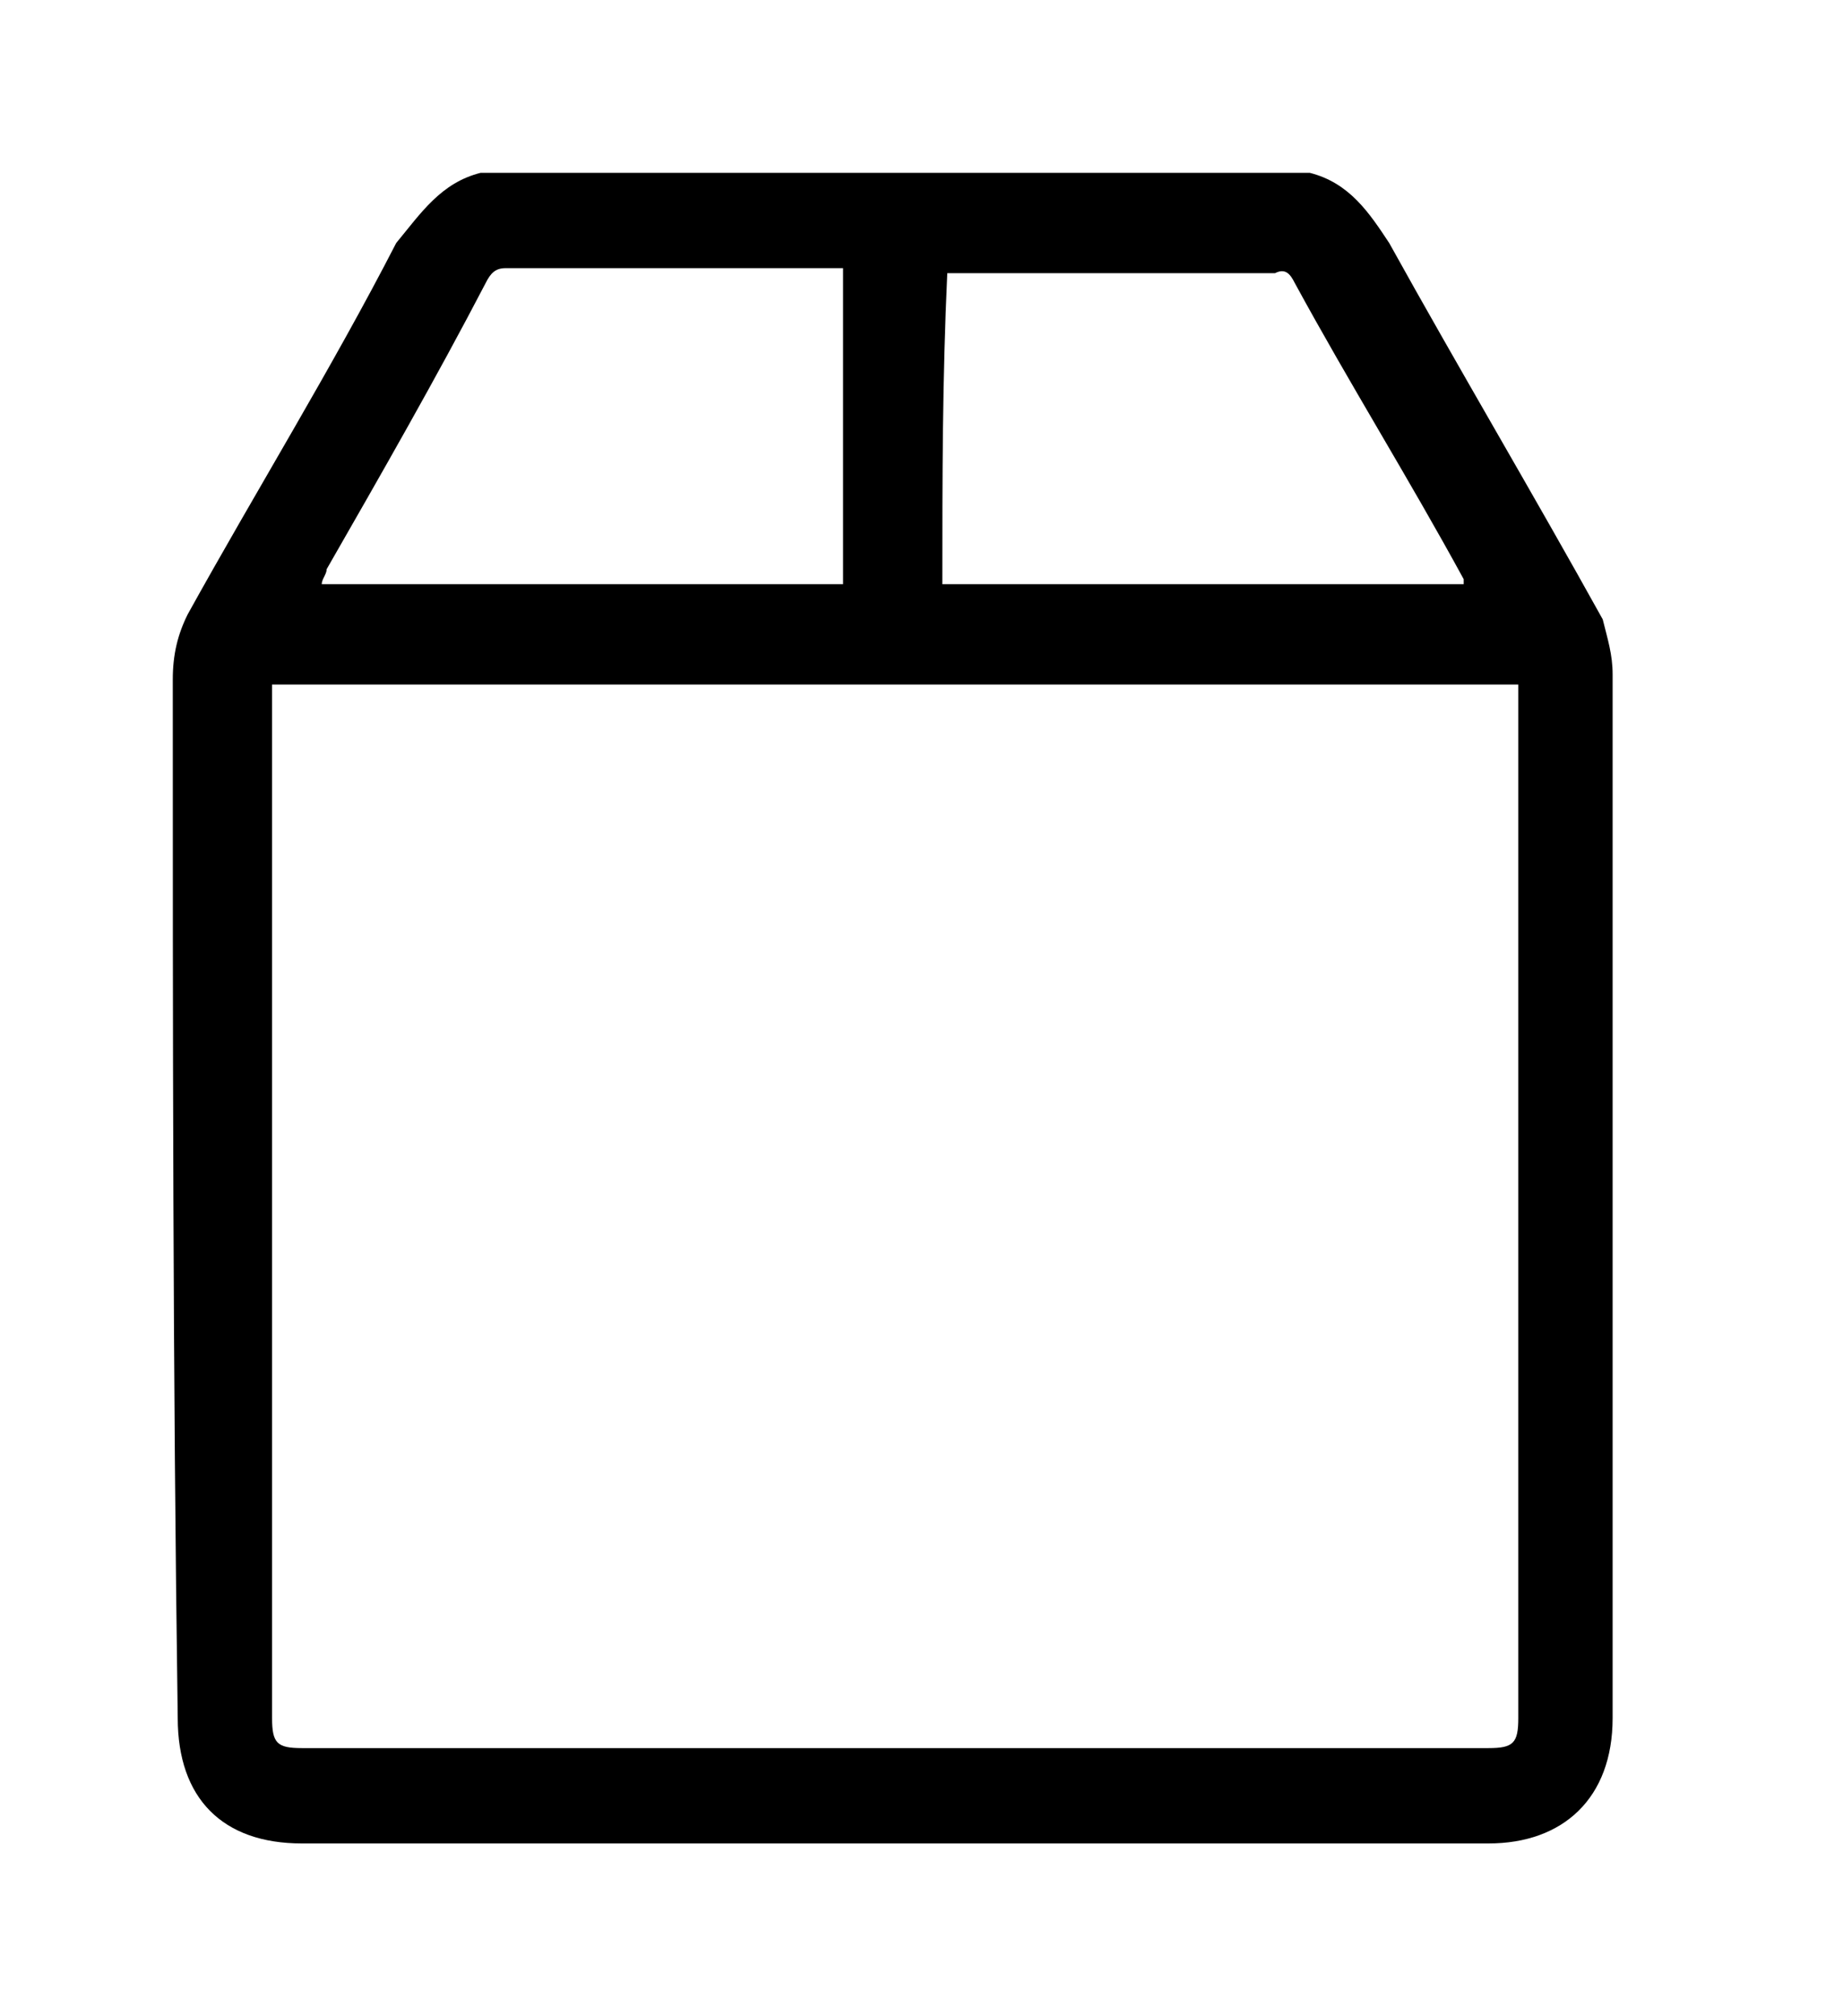 <svg width="32" height="35" viewBox="0 0 32 35" fill="none" xmlns="http://www.w3.org/2000/svg">
<path d="M8.345 3C13.172 3 17.914 3 22.741 3C23.431 3.174 23.776 3.697 24.121 4.219C25.328 6.396 26.621 8.574 27.828 10.751C27.914 11.099 28 11.36 28 11.709C28 17.718 28 23.814 28 29.823C28 31.216 27.138 32 25.845 32C18.948 32 12.052 32 5.241 32C3.862 32 3.086 31.216 3.086 29.823C3 23.814 3 17.805 3 11.796C3 11.36 3.086 11.012 3.259 10.664C4.466 8.486 5.759 6.396 6.879 4.219C7.31 3.697 7.655 3.174 8.345 3ZM4.724 11.883C4.724 11.97 4.724 12.144 4.724 12.231C4.724 18.066 4.724 23.901 4.724 29.823C4.724 30.258 4.81 30.345 5.241 30.345C12.138 30.345 18.948 30.345 25.845 30.345C26.276 30.345 26.362 30.258 26.362 29.823C26.362 23.988 26.362 18.153 26.362 12.231C26.362 12.144 26.362 12.057 26.362 11.883C19.121 11.883 11.879 11.883 4.724 11.883ZM14.638 10.141C14.638 8.312 14.638 6.483 14.638 4.655C14.552 4.655 14.552 4.655 14.466 4.655C12.569 4.655 10.672 4.655 8.776 4.655C8.603 4.655 8.517 4.742 8.431 4.916C7.569 6.571 6.621 8.225 5.672 9.88C5.672 9.967 5.586 10.054 5.586 10.141C8.603 10.141 11.621 10.141 14.638 10.141ZM16.362 10.141C19.379 10.141 22.397 10.141 25.414 10.141V10.054C24.465 8.312 23.431 6.658 22.483 4.916C22.397 4.742 22.31 4.655 22.138 4.742C20.328 4.742 18.517 4.742 16.707 4.742C16.621 4.742 16.535 4.742 16.448 4.742C16.362 6.571 16.362 8.312 16.362 10.141Z" fill="black"/>
</svg>
